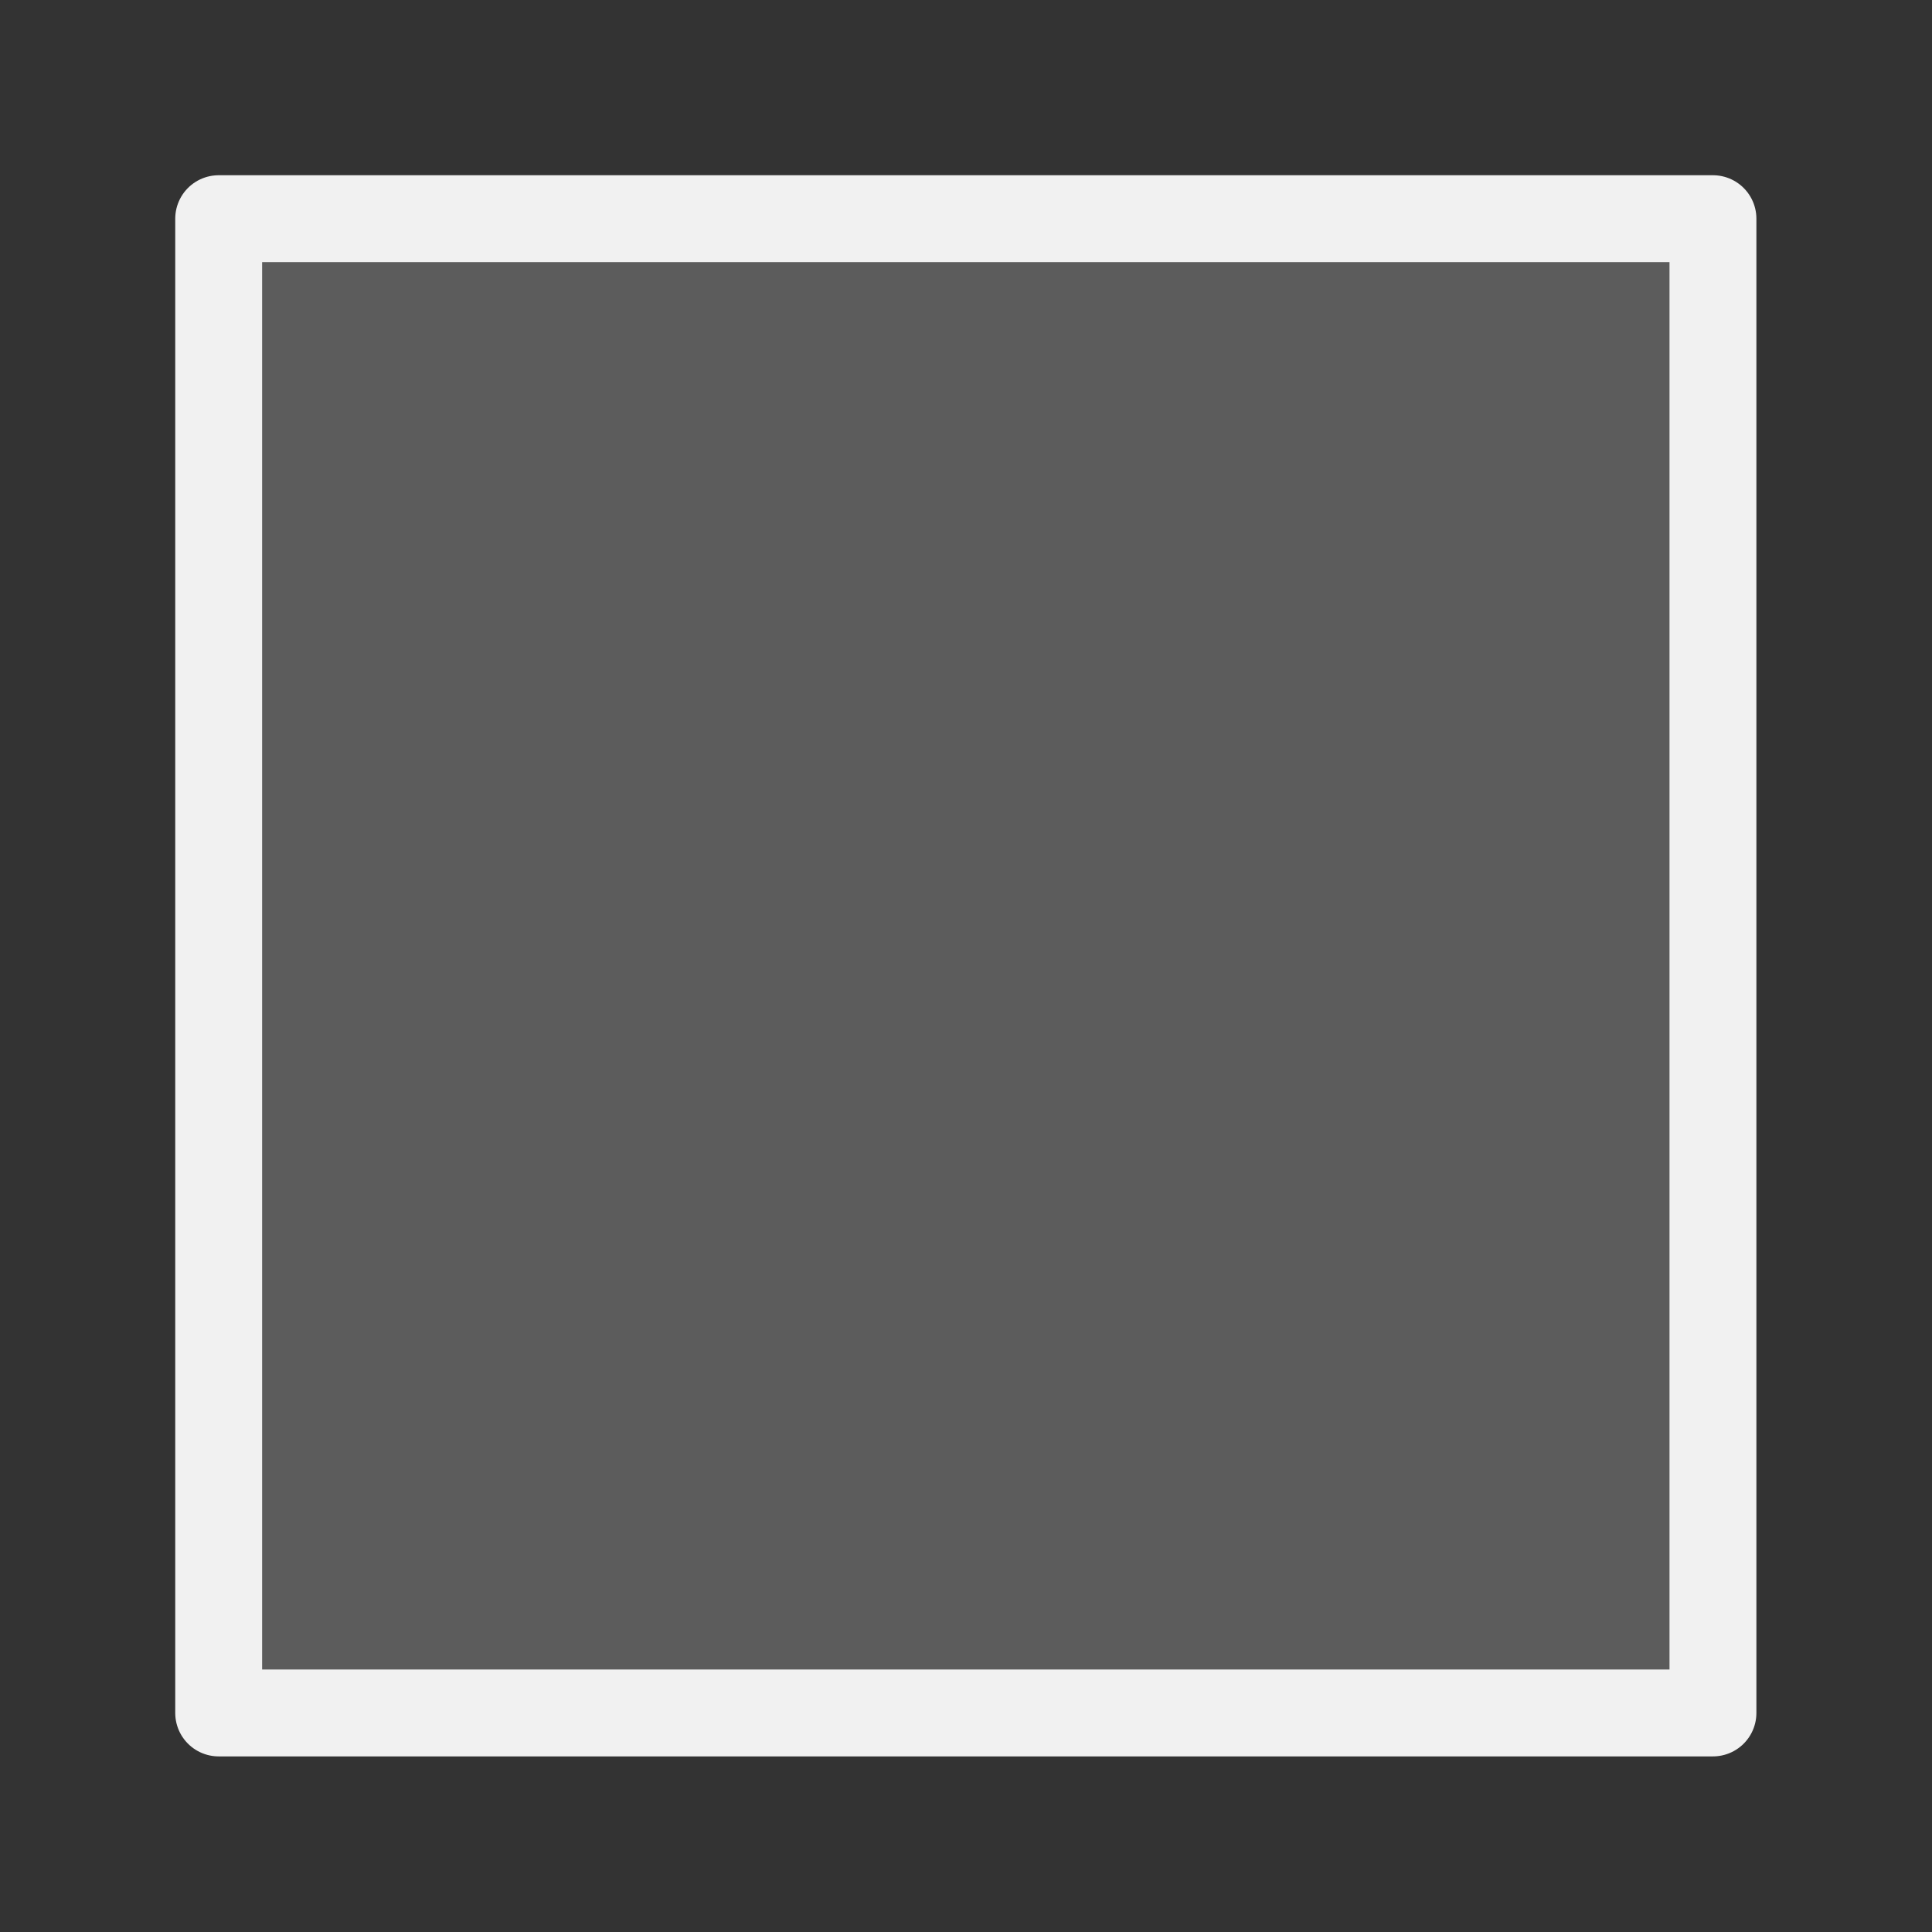 <?xml version="1.0" encoding="UTF-8" standalone="no"?>
<!-- Created with Inkscape (http://www.inkscape.org/) -->

<svg
   width="20"
   height="20"
   viewBox="0 0 5.292 5.292"
   version="1.1"
   id="svg5349"
   inkscape:version="1.3 (1:1.3+202307231459+0e150ed6c4)"
   sodipodi:docname="rectangle-area-select.svg"
   xmlns:inkscape="http://www.inkscape.org/namespaces/inkscape"
   xmlns:sodipodi="http://sodipodi.sourceforge.net/DTD/sodipodi-0.dtd"
   xmlns="http://www.w3.org/2000/svg"
   xmlns:svg="http://www.w3.org/2000/svg">
  <rect x="0" y="0" width="5.292" height="5.292" fill="#333333" stroke="none"/>
  <sodipodi:namedview
     id="namedview5351"
     pagecolor="#ffffff"
     bordercolor="#666666"
     borderopacity="1.0"
     inkscape:pageshadow="2"
     inkscape:pageopacity="0.0"
     inkscape:pagecheckerboard="0"
     inkscape:document-units="px"
     showgrid="false"
     units="px"
     inkscape:zoom="22.627417"
     inkscape:cx="15.202796"
     inkscape:cy="11.733553"
     inkscape:window-width="1920"
     inkscape:window-height="1052"
     inkscape:window-x="0"
     inkscape:window-y="0"
     inkscape:window-maximized="1"
     inkscape:current-layer="layer1"
     inkscape:showpageshadow="2"
     inkscape:deskcolor="#d1d1d1" />
  <defs
     id="defs5346" />
  <g
     inkscape:label="Layer 1"
     inkscape:groupmode="layer"
     id="layer1">
    <rect
       x="0.599"
       y="0.599"
       width="4.093"
       height="4.093"
       style="clip-rule:evenodd;fill:#ffffff;fill-rule:evenodd;stroke:#f1f1f1;stroke-width:0.238;stroke-linecap:round;stroke-linejoin:round;stroke-miterlimit:1.5;stroke-dasharray:none;stroke-opacity:1;fill-opacity:0.2;paint-order:normal"
       id="rect44" />
  </g>
</svg>
